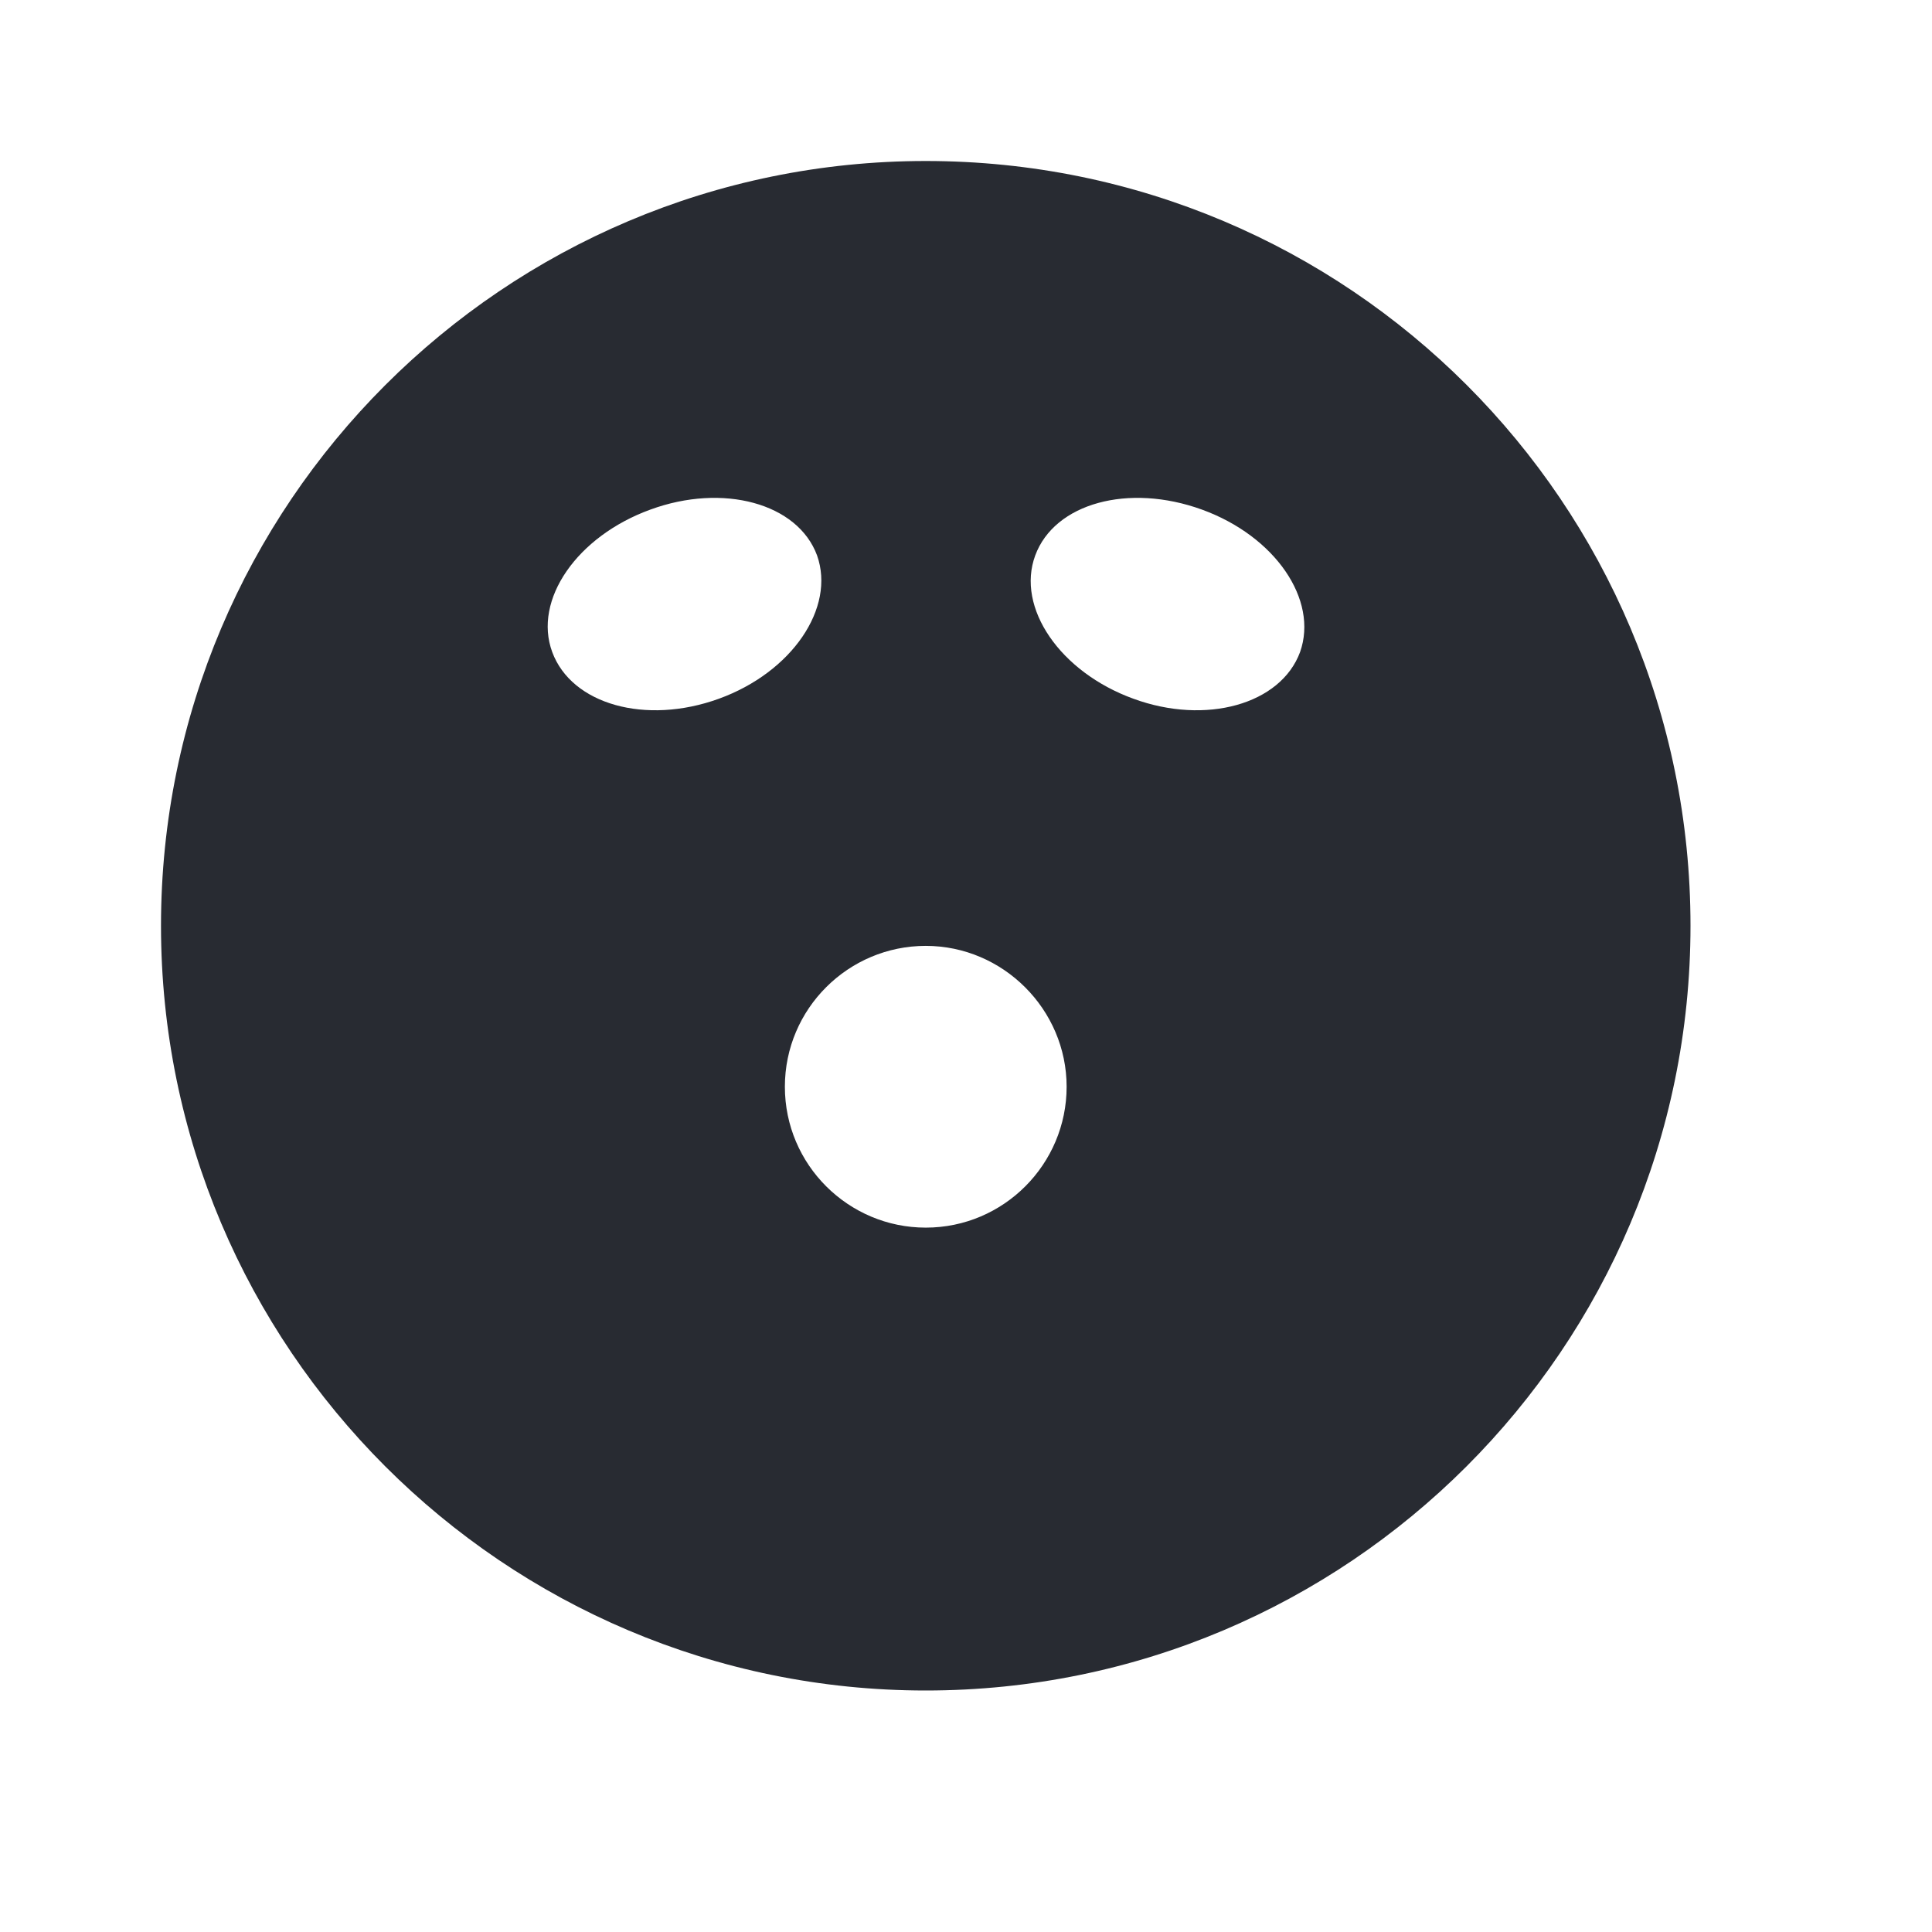 <svg width="24" height="24" viewBox="0 0 24 24" fill="none" xmlns="http://www.w3.org/2000/svg">
<path d="M11.5 2C6.26 2 2 6.26 2 11.5C2 16.74 6.26 21 11.5 21C16.74 21 21 16.75 21 11.5C21 6.25 16.75 2 11.5 2ZM6.86 8.1C6.62 7.45 7.17 6.66 8.08 6.33C8.98 6 9.91 6.25 10.15 6.9C10.38 7.55 9.84 8.35 8.93 8.68C8.02 9.01 7.1 8.75 6.86 8.1ZM11.5 15.25C10.54 15.25 9.75 14.47 9.75 13.5C9.75 12.53 10.54 11.75 11.5 11.75C12.46 11.75 13.25 12.54 13.25 13.5C13.25 14.46 12.47 15.25 11.5 15.25ZM16.15 8.1C15.91 8.75 14.98 9.01 14.08 8.68C13.17 8.35 12.62 7.55 12.86 6.9C13.1 6.25 14.02 6 14.93 6.33C15.84 6.66 16.38 7.45 16.15 8.1Z" fill="#282B32"/>
</svg>
